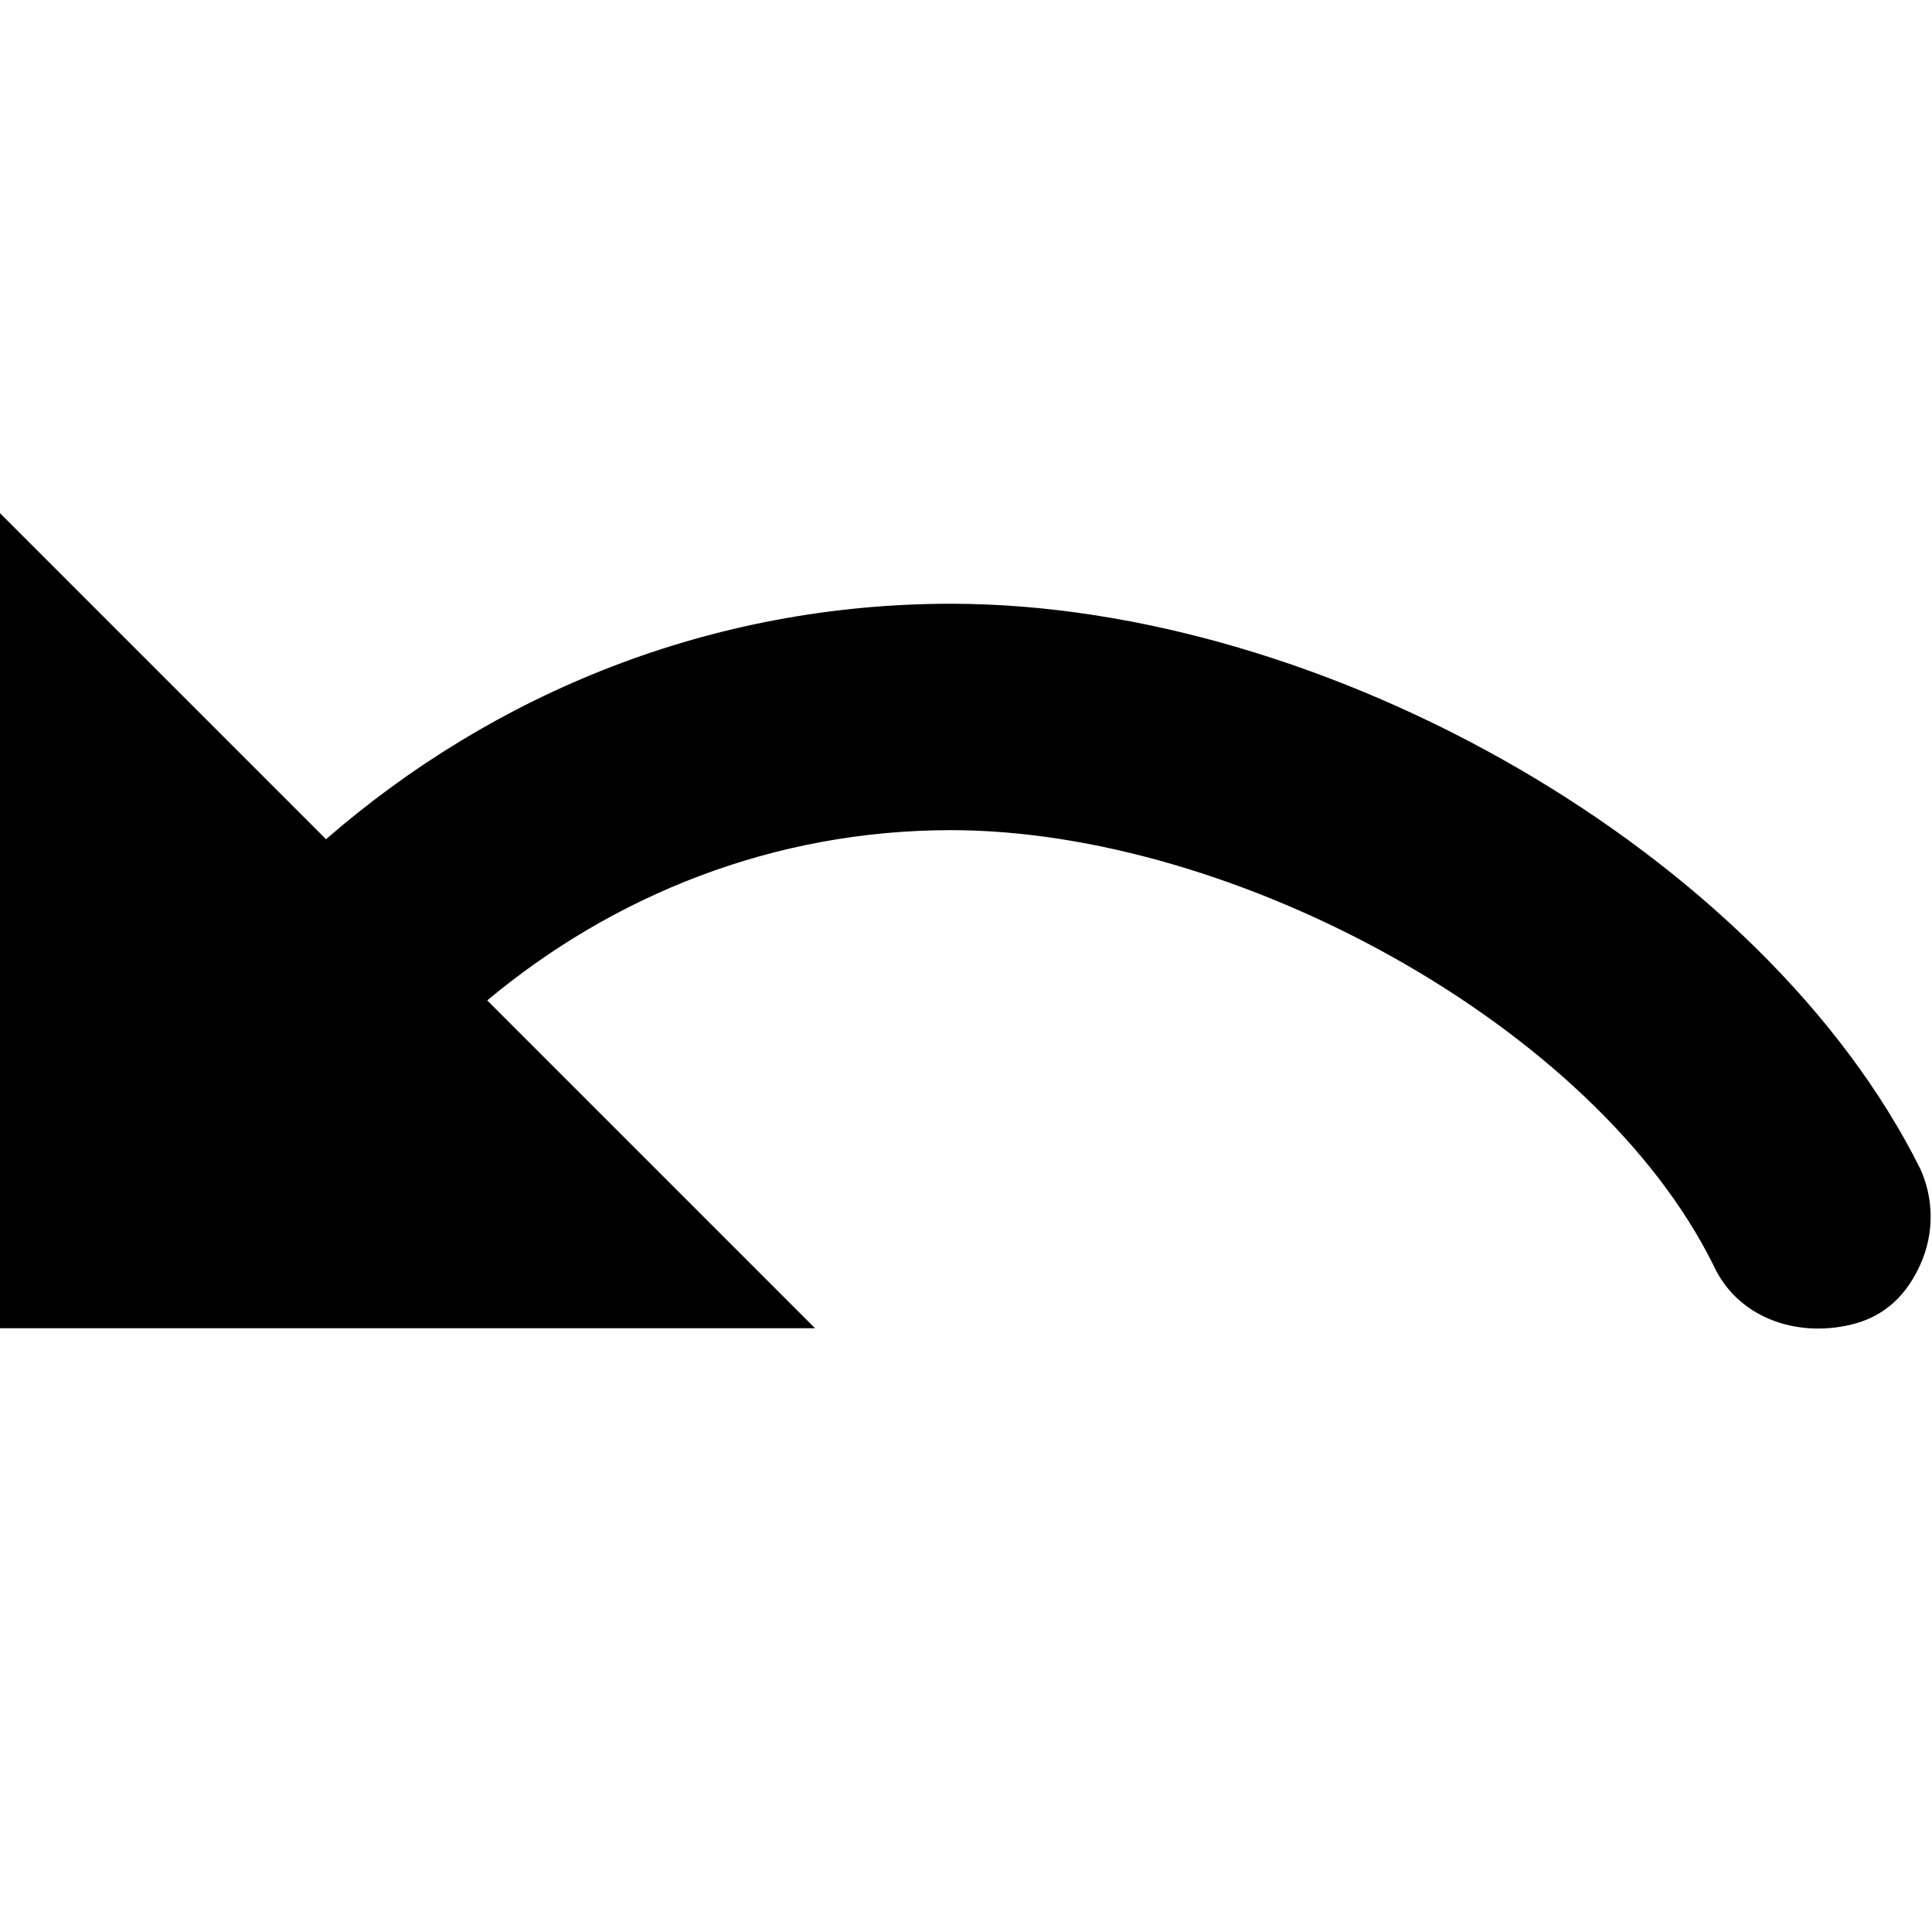 <?xml version="1.0" encoding="UTF-8" standalone="no"?>
<!DOCTYPE svg PUBLIC "-//W3C//DTD SVG 1.1//EN" "http://www.w3.org/Graphics/SVG/1.1/DTD/svg11.dtd">
<svg width="16px" height="16px" version="1.1" xmlns="http://www.w3.org/2000/svg" xmlns:xlink="http://www.w3.org/1999/xlink" xml:space="preserve" xmlns:serif="http://www.serif.com/" style="fill-rule:evenodd;clip-rule:evenodd;stroke-linejoin:round;stroke-miterlimit:2;">
    <g transform="matrix(0.8,0,0,0.8,-4.44089e-16,-4.44089e-16)">
        <rect x="0" y="0" width="20" height="20" style="fill-opacity:0;"/>
    </g>
    <g transform="matrix(1,0,0,1,-1.5,-1)">
        <path d="M9.375,6C7.387,6 5.588,6.743 4.2,7.95L1.5,5.25L1.5,12L8.25,12L5.535,9.285C6.577,8.415 7.905,7.875 9.375,7.875C11.73,7.875 14.708,9.498 15.689,11.476C15.885,11.906 16.362,12.078 16.822,11.972C17.117,11.904 17.297,11.714 17.407,11.464C17.517,11.215 17.516,10.93 17.404,10.682C16.103,8.068 12.486,6 9.375,6Z" style="fill-rule:nonzero;"/>
    </g>
</svg>
